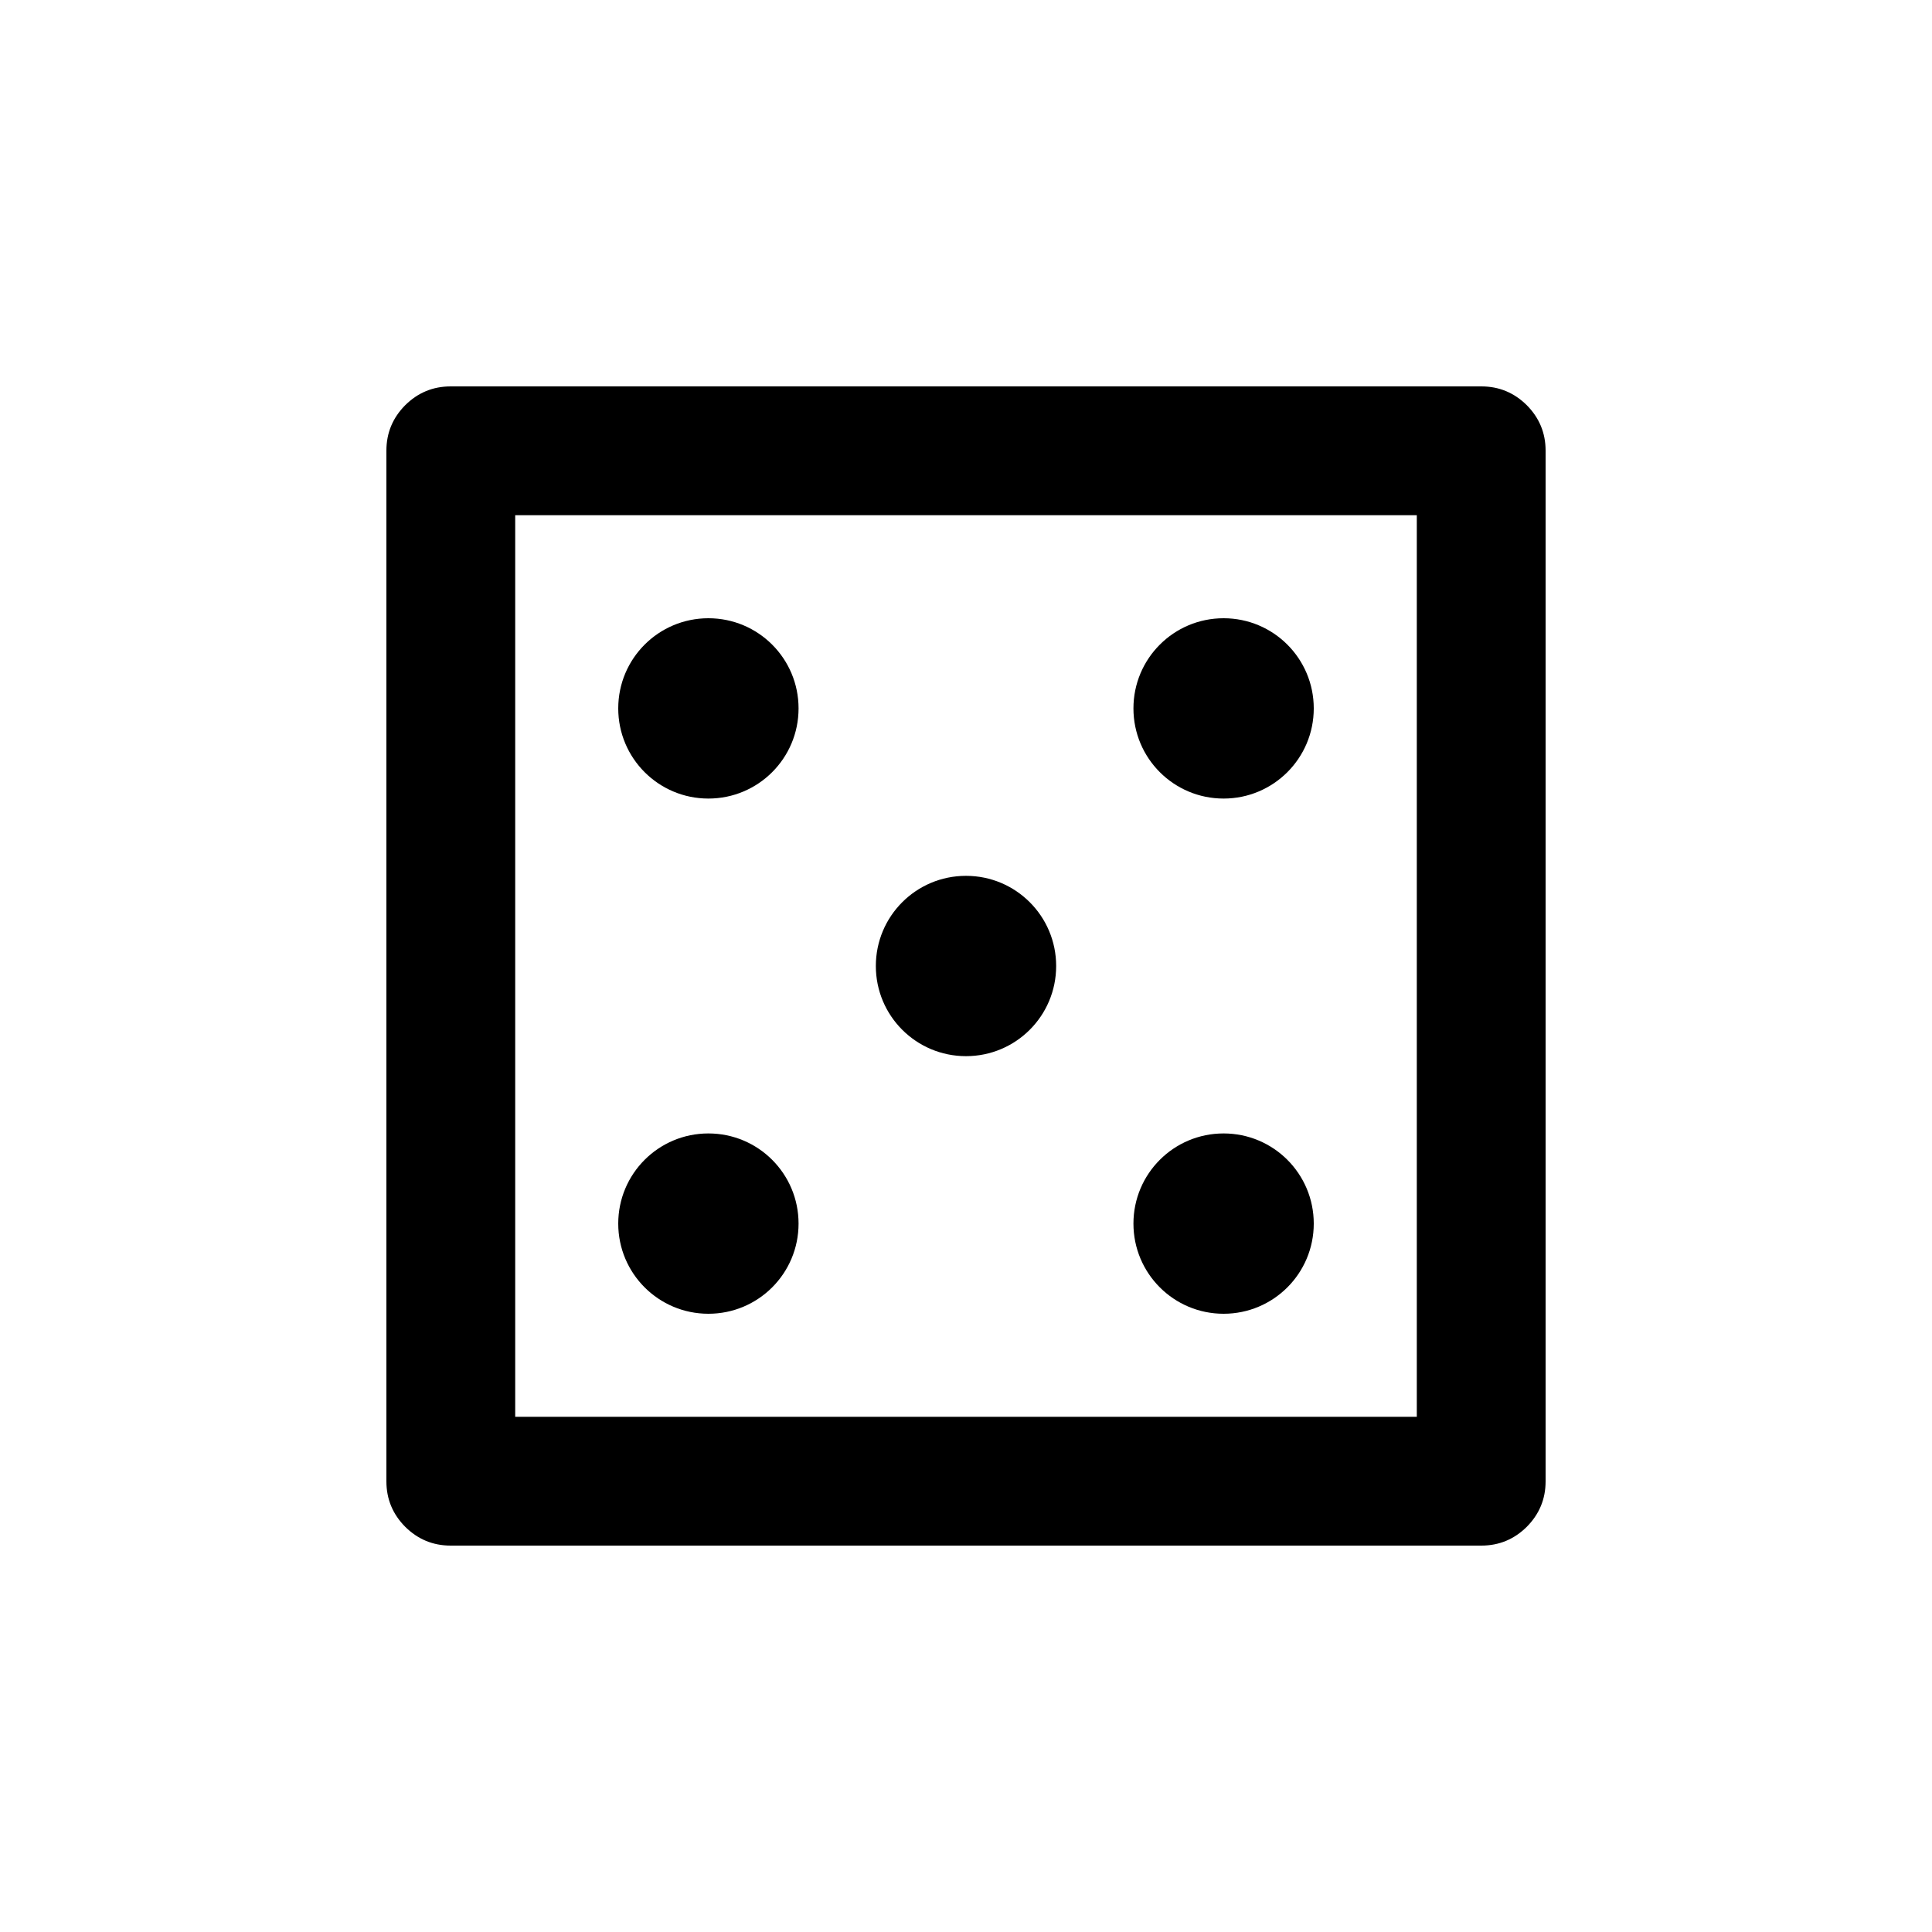 <?xml version="1.0" encoding="utf-8"?>
<svg width="15px" height="15px" viewBox="0 0 15 15" version="1.1" xmlns:xlink="http://www.w3.org/1999/xlink" xmlns="http://www.w3.org/2000/svg">
  <defs>
    <rect width="15" height="15" id="artboard_1" />
    <clipPath id="clip_1">
      <use xlink:href="#artboard_1" clip-rule="evenodd" />
    </clipPath>
  </defs>
  <g id="icon--dice-five" clip-path="url(#clip_1)">
    <path d="M3.499 3L11.501 3C11.639 3 11.756 3.049 11.854 3.146C11.951 3.244 12 3.361 12 3.499L12 11.501C12 11.639 11.951 11.756 11.854 11.854C11.756 11.951 11.639 12 11.501 12L3.499 12C3.361 12 3.244 11.951 3.146 11.854C3.049 11.756 3 11.639 3 11.501L3 3.499C3 3.361 3.049 3.244 3.146 3.146C3.244 3.049 3.361 3 3.499 3ZM4 11L4 4L11 4L11 11L4 11ZM4.8 5.5C4.8 5.887 5.113 6.2 5.5 6.2C5.887 6.2 6.2 5.887 6.2 5.5C6.2 5.113 5.887 4.8 5.5 4.8C5.113 4.8 4.8 5.113 4.8 5.5ZM8.8 5.5C8.8 5.887 9.113 6.2 9.5 6.2C9.887 6.2 10.2 5.887 10.2 5.5C10.2 5.113 9.887 4.8 9.5 4.8C9.113 4.8 8.8 5.113 8.8 5.5ZM6.8 7.5C6.8 7.887 7.113 8.2 7.5 8.2C7.887 8.2 8.2 7.887 8.2 7.5C8.2 7.113 7.887 6.8 7.5 6.8C7.113 6.8 6.8 7.113 6.8 7.5ZM4.8 9.5C4.8 9.887 5.113 10.2 5.5 10.2C5.887 10.2 6.2 9.887 6.2 9.5C6.2 9.113 5.887 8.8 5.5 8.8C5.113 8.8 4.8 9.113 4.8 9.5ZM8.8 9.5C8.8 9.887 9.113 10.2 9.5 10.2C9.887 10.2 10.2 9.887 10.2 9.5C10.2 9.113 9.887 8.8 9.5 8.8C9.113 8.8 8.8 9.113 8.8 9.5Z" id="Vector-Union" fill="#000000" fill-rule="evenodd" stroke="none" artboard="655918b9-b623-44d1-bd84-0bb50f40eca4" />
  </g>
</svg>